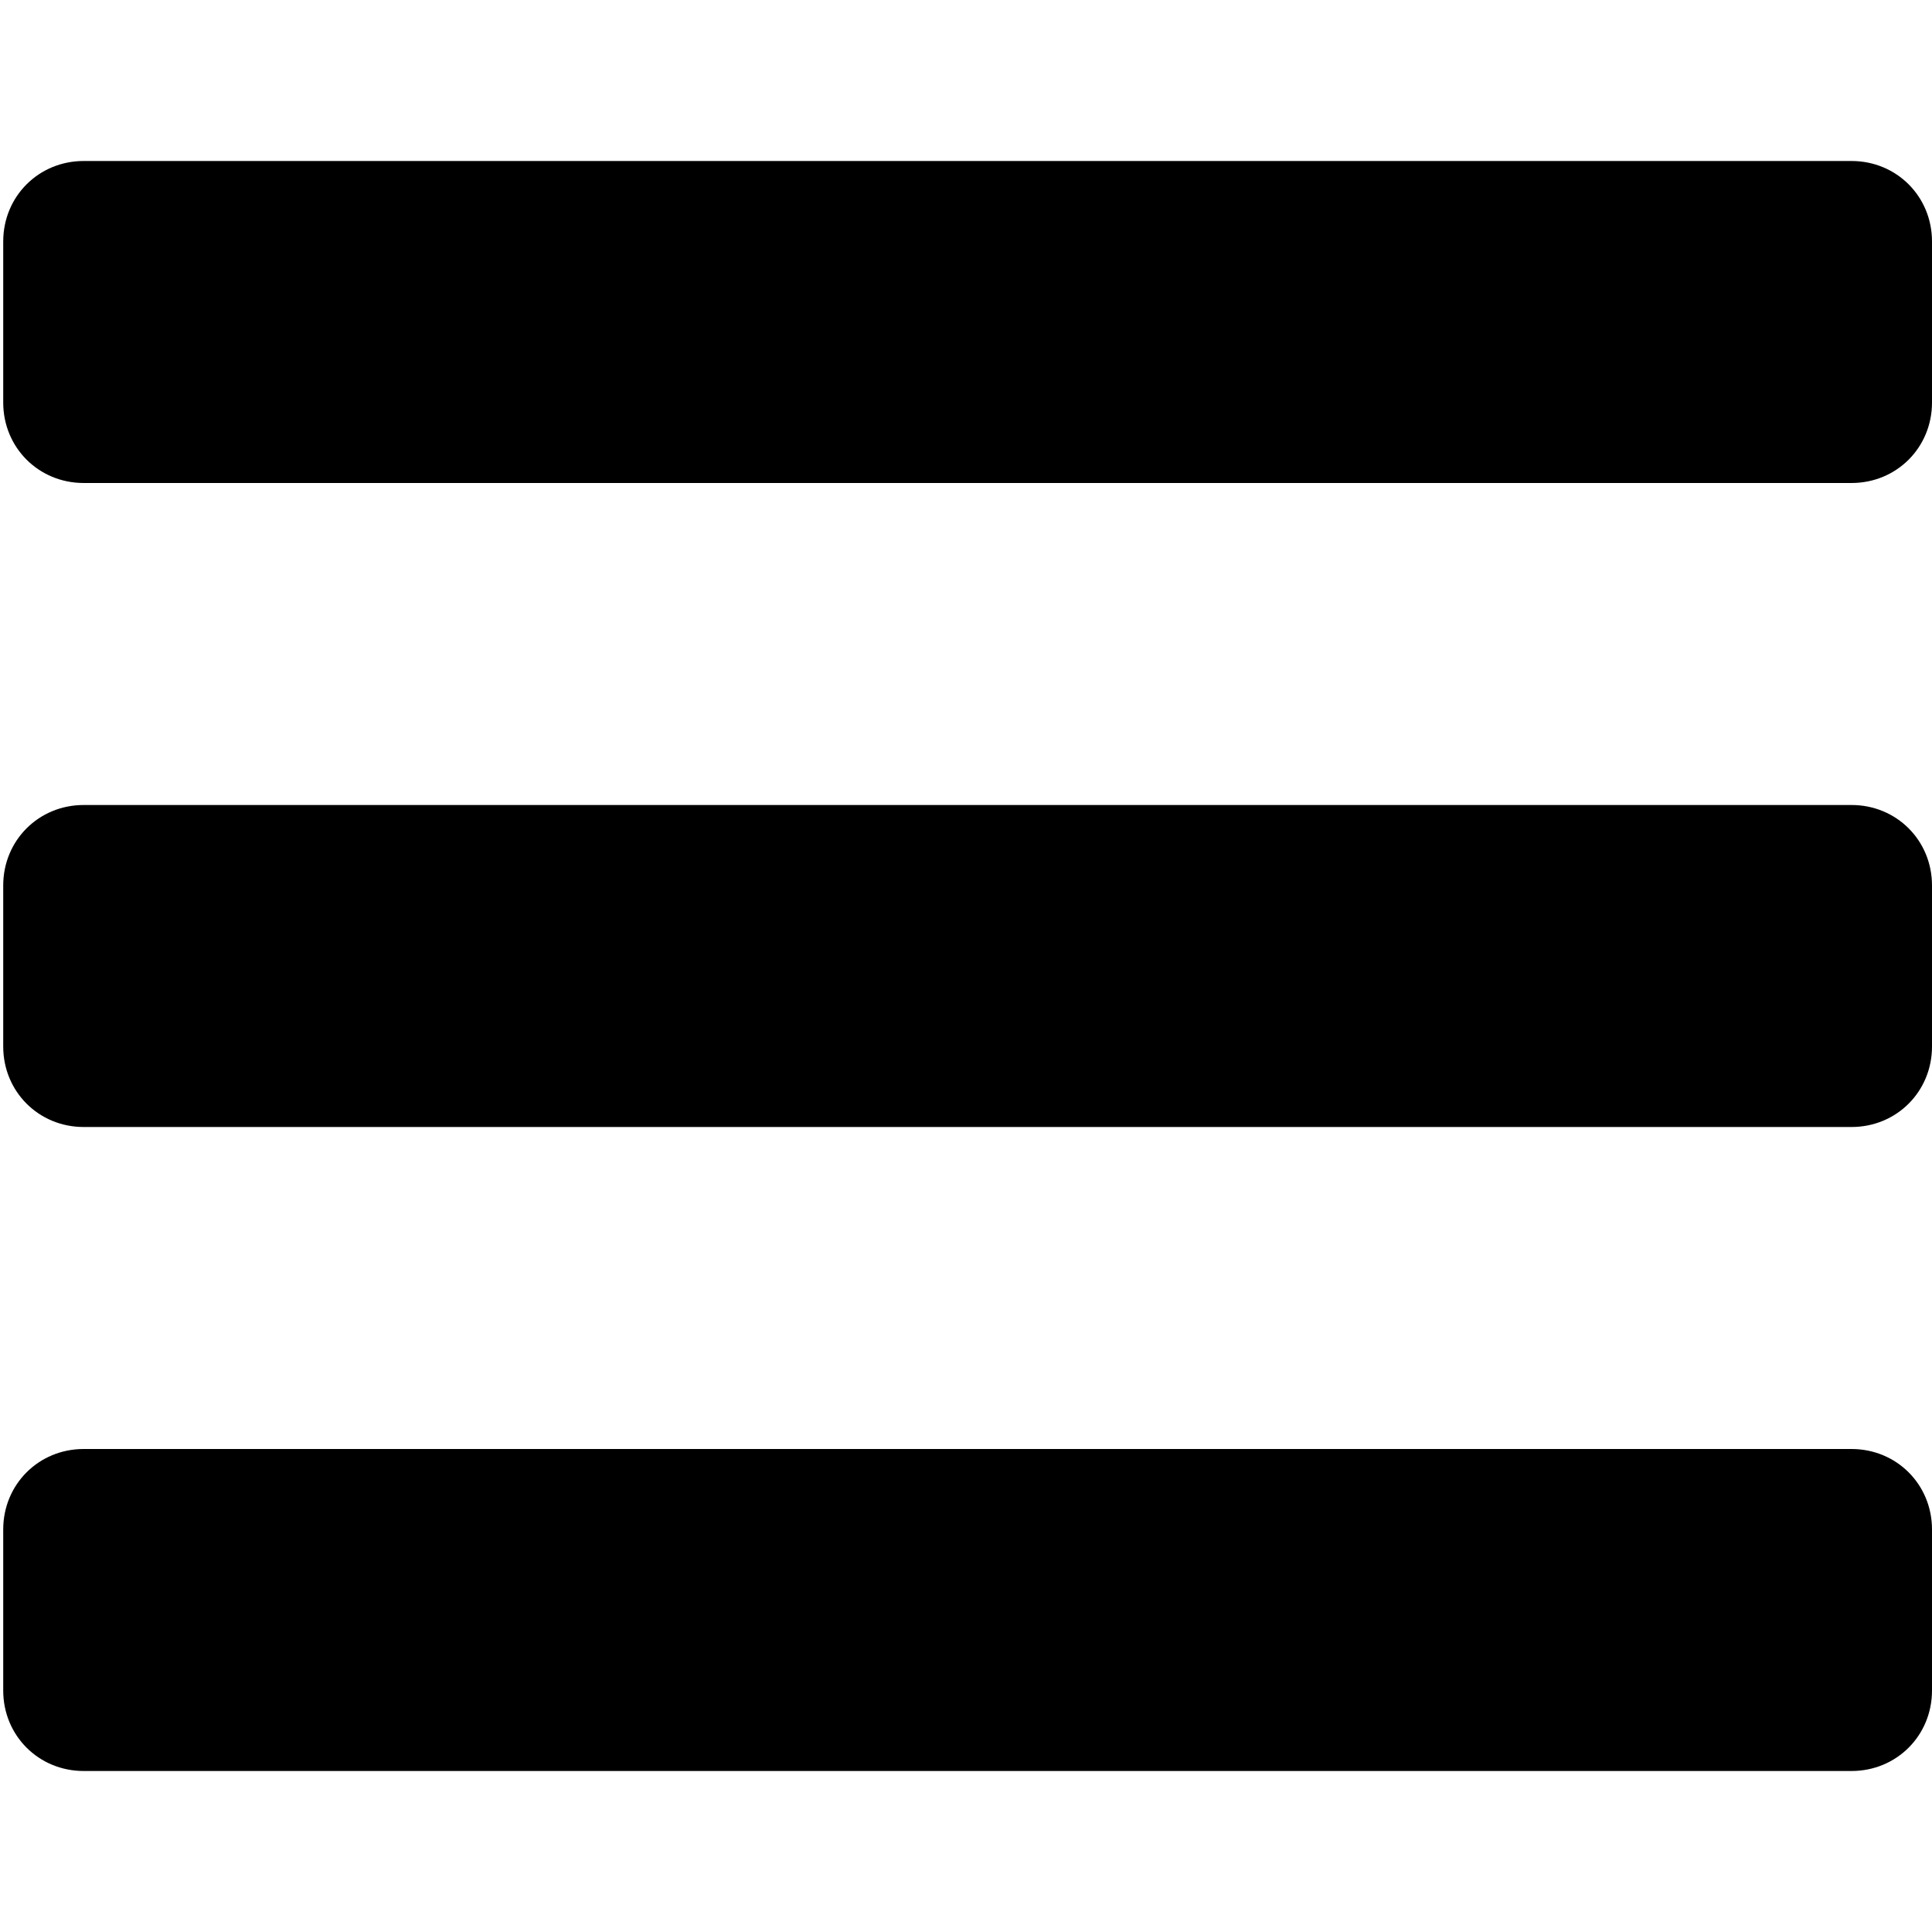 <?xml version="1.0" encoding="utf-8"?>
<!-- Generator: Adobe Illustrator 17.1.0, SVG Export Plug-In . SVG Version: 6.00 Build 0)  -->
<!DOCTYPE svg PUBLIC "-//W3C//DTD SVG 1.1//EN" "http://www.w3.org/Graphics/SVG/1.1/DTD/svg11.dtd">
<svg version="1.1" id="menuhamburger" xmlns="http://www.w3.org/2000/svg" xmlns:xlink="http://www.w3.org/1999/xlink" x="0px"
	 y="0px" viewBox="0 0 60 60" enable-background="new 0 0 60 60" xml:space="preserve">
<g>
	<path d="M60,7.5C60,6.1,58.9,5,57.5,5H2.6C1.2,5,0.1,6.1,0.1,7.5v5c0,1.4,1.1,2.5,2.5,2.5h54.9c1.4,0,2.5-1.1,2.5-2.5V7.5z
		 M60,27.5c0-1.4-1.1-2.5-2.5-2.5H2.6c-1.4,0-2.5,1.1-2.5,2.5v5c0,1.4,1.1,2.5,2.5,2.5h54.9c1.4,0,2.5-1.1,2.5-2.5V27.5z M60,47.5
		c0-1.4-1.1-2.5-2.5-2.5H2.6c-1.4,0-2.5,1.1-2.5,2.5v5c0,1.4,1.1,2.5,2.5,2.5h54.9c1.4,0,2.5-1.1,2.5-2.5V47.5z"/>
</g>
</svg>
